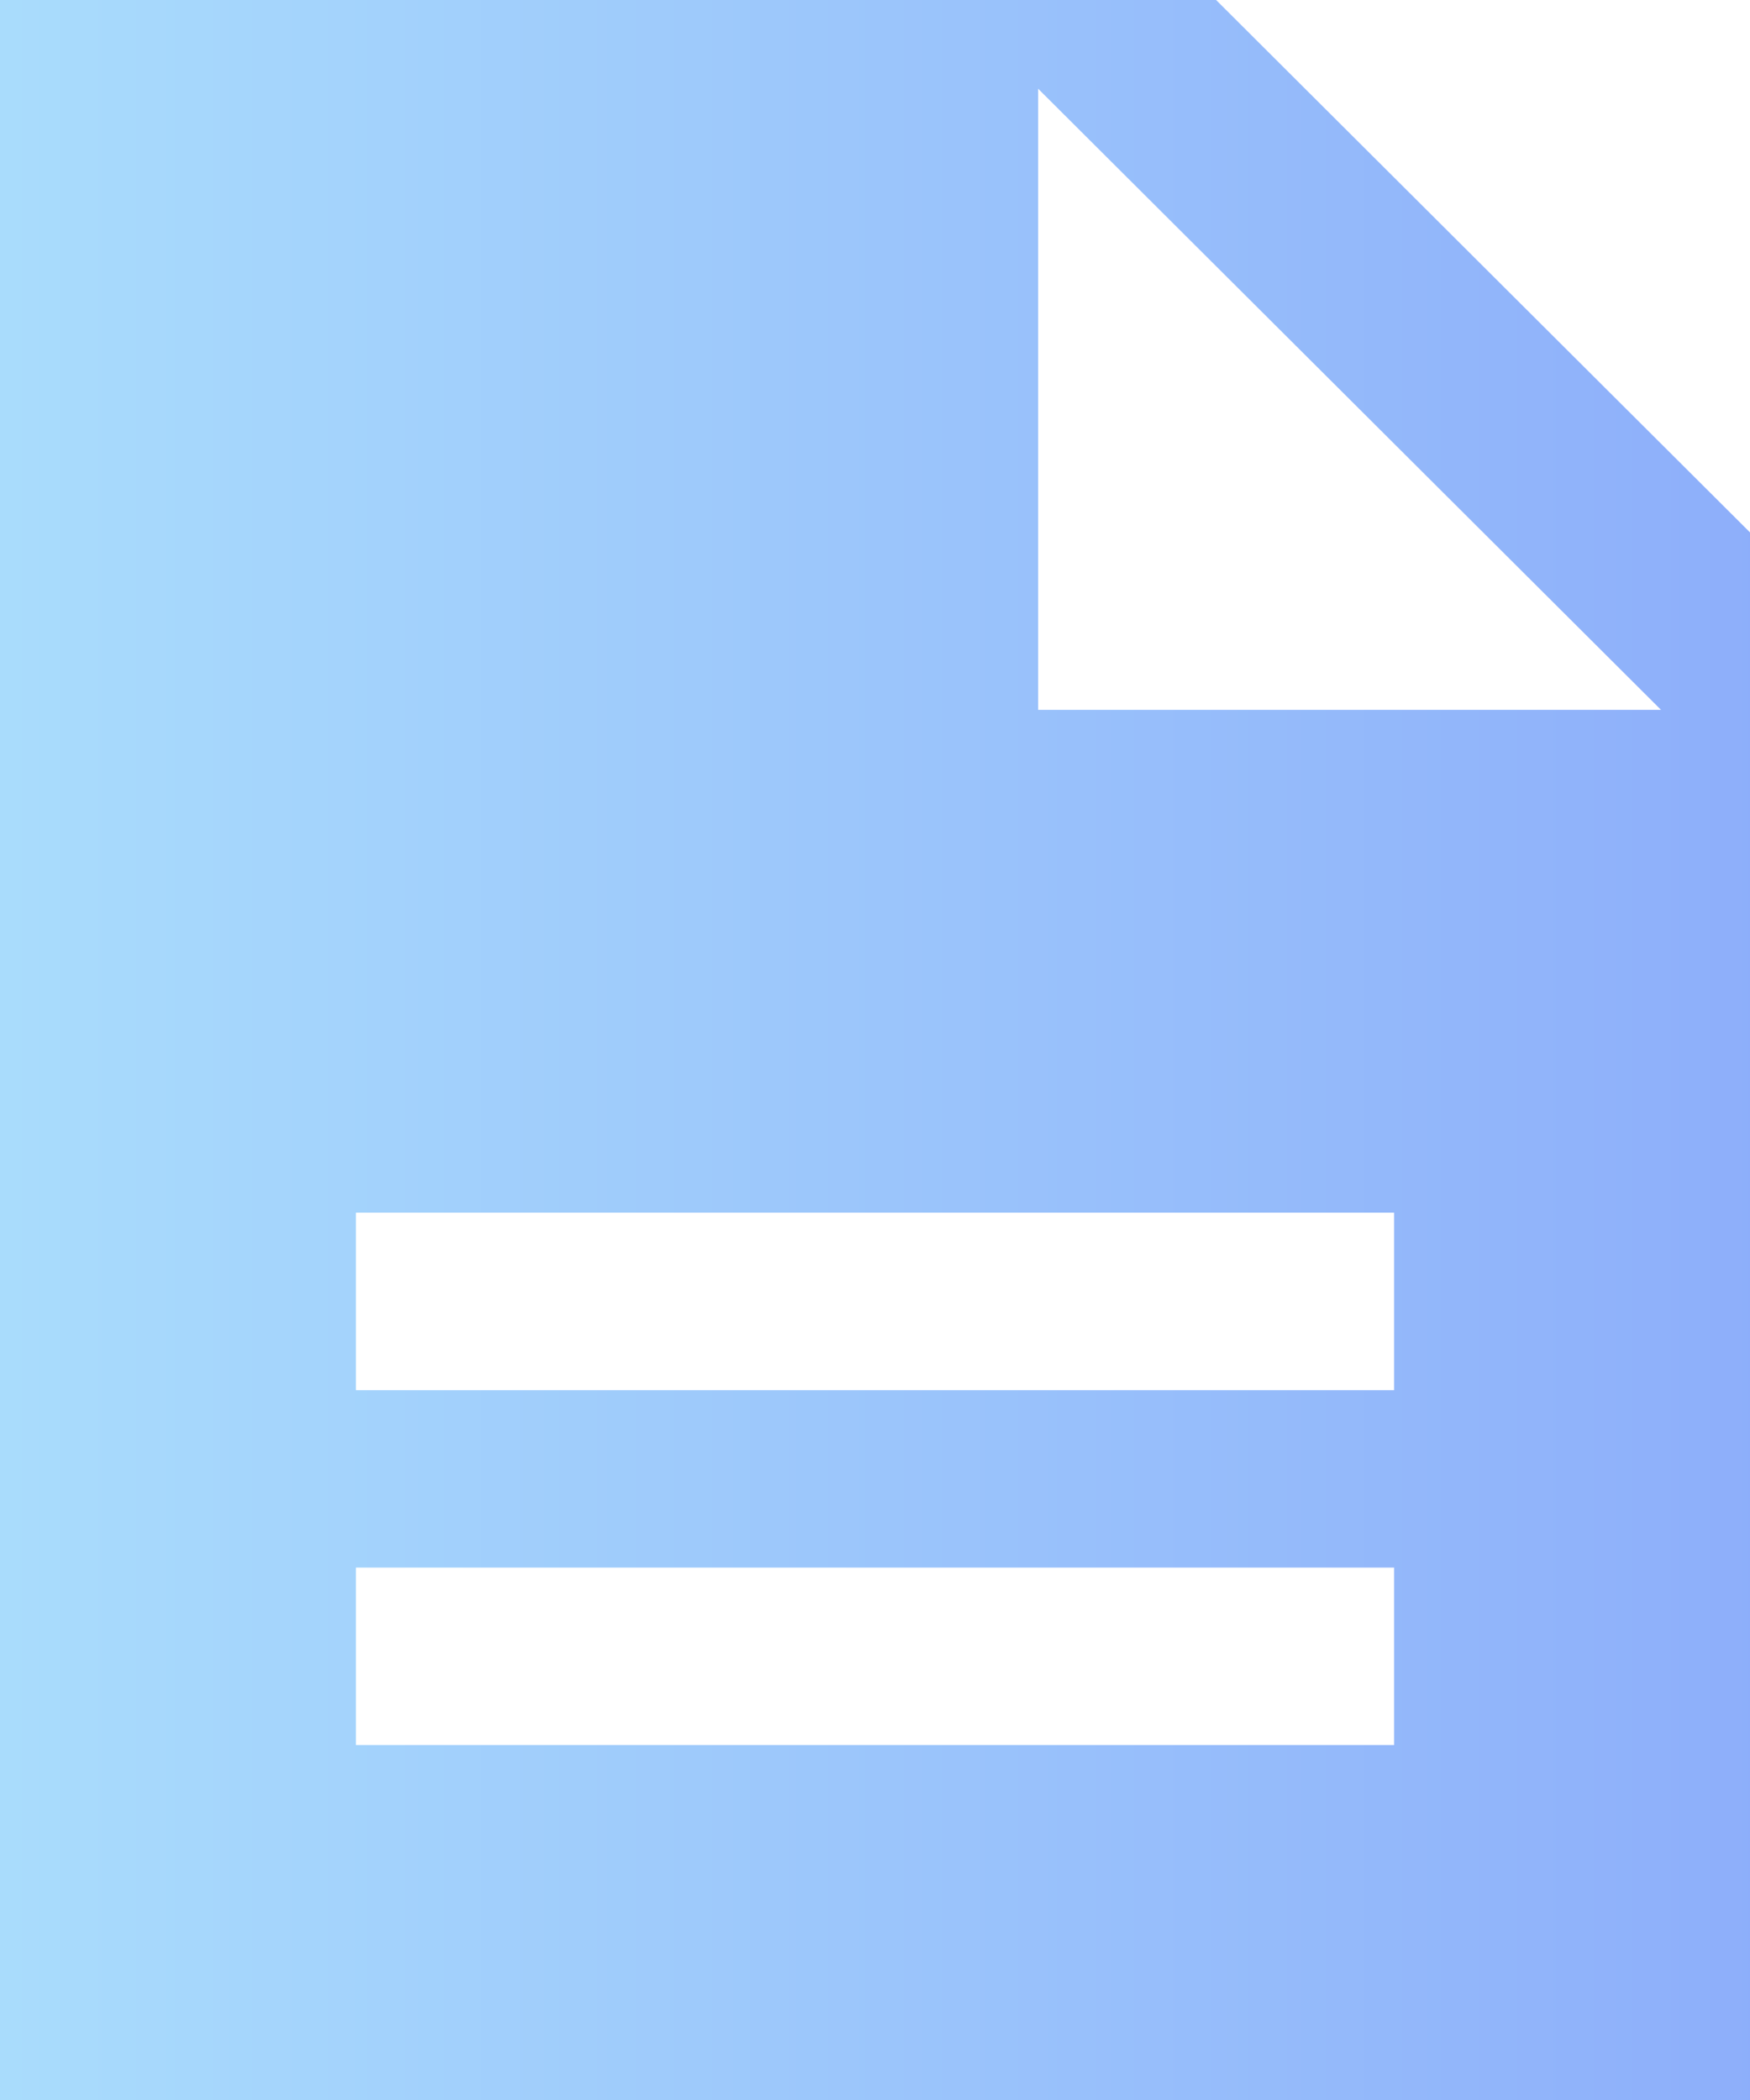 <?xml version="1.0" encoding="UTF-8"?>
<svg width="60px" height="72px" viewBox="0 0 60 72" version="1.1" xmlns="http://www.w3.org/2000/svg" xmlns:xlink="http://www.w3.org/1999/xlink">
    <!-- Generator: Sketch 62 (91390) - https://sketch.com -->
    <title>icon_loading</title>
    <desc>Created with Sketch.</desc>
    <defs>
        <linearGradient x1="-1.11022302e-14%" y1="50%" x2="100%" y2="50%" id="linearGradient-1">
            <stop stop-color="#54BAFA" offset="0%"></stop>
            <stop stop-color="#1C5EF5" offset="100%"></stop>
        </linearGradient>
    </defs>
    <g id="规范" stroke="none" stroke-width="1" fill="none" fill-rule="evenodd" opacity="0.5">
        <g id="MLU新中台规范V1.0" transform="translate(-3930, -3162)" fill="url(#linearGradient-1)">
            <g id="编组-46备份" transform="translate(3232, 1953)">
                <g id="编组-12备份-3" transform="translate(488, 731)">
                    <g id="编组-22备份-4" transform="translate(0, 392)">
                        <g id="icon/other-file" transform="translate(166, 60)">
                            <g id="icon_loading">
                                <path d="M44,26 L85.695,26 L104,44.254 L104,98 L44,98 L44,26 Z M56.203,79.746 L56.203,85.831 L91.797,85.831 L91.797,79.746 L56.203,79.746 Z M56.203,67.577 L56.203,73.662 L91.797,73.662 L91.797,67.577 L56.203,67.577 Z M79.593,29.042 L79.593,50.338 L100.949,50.338 L79.593,29.042 Z"></path>
                            </g>
                        </g>
                    </g>
                </g>
            </g>
        </g>
    </g>
</svg>